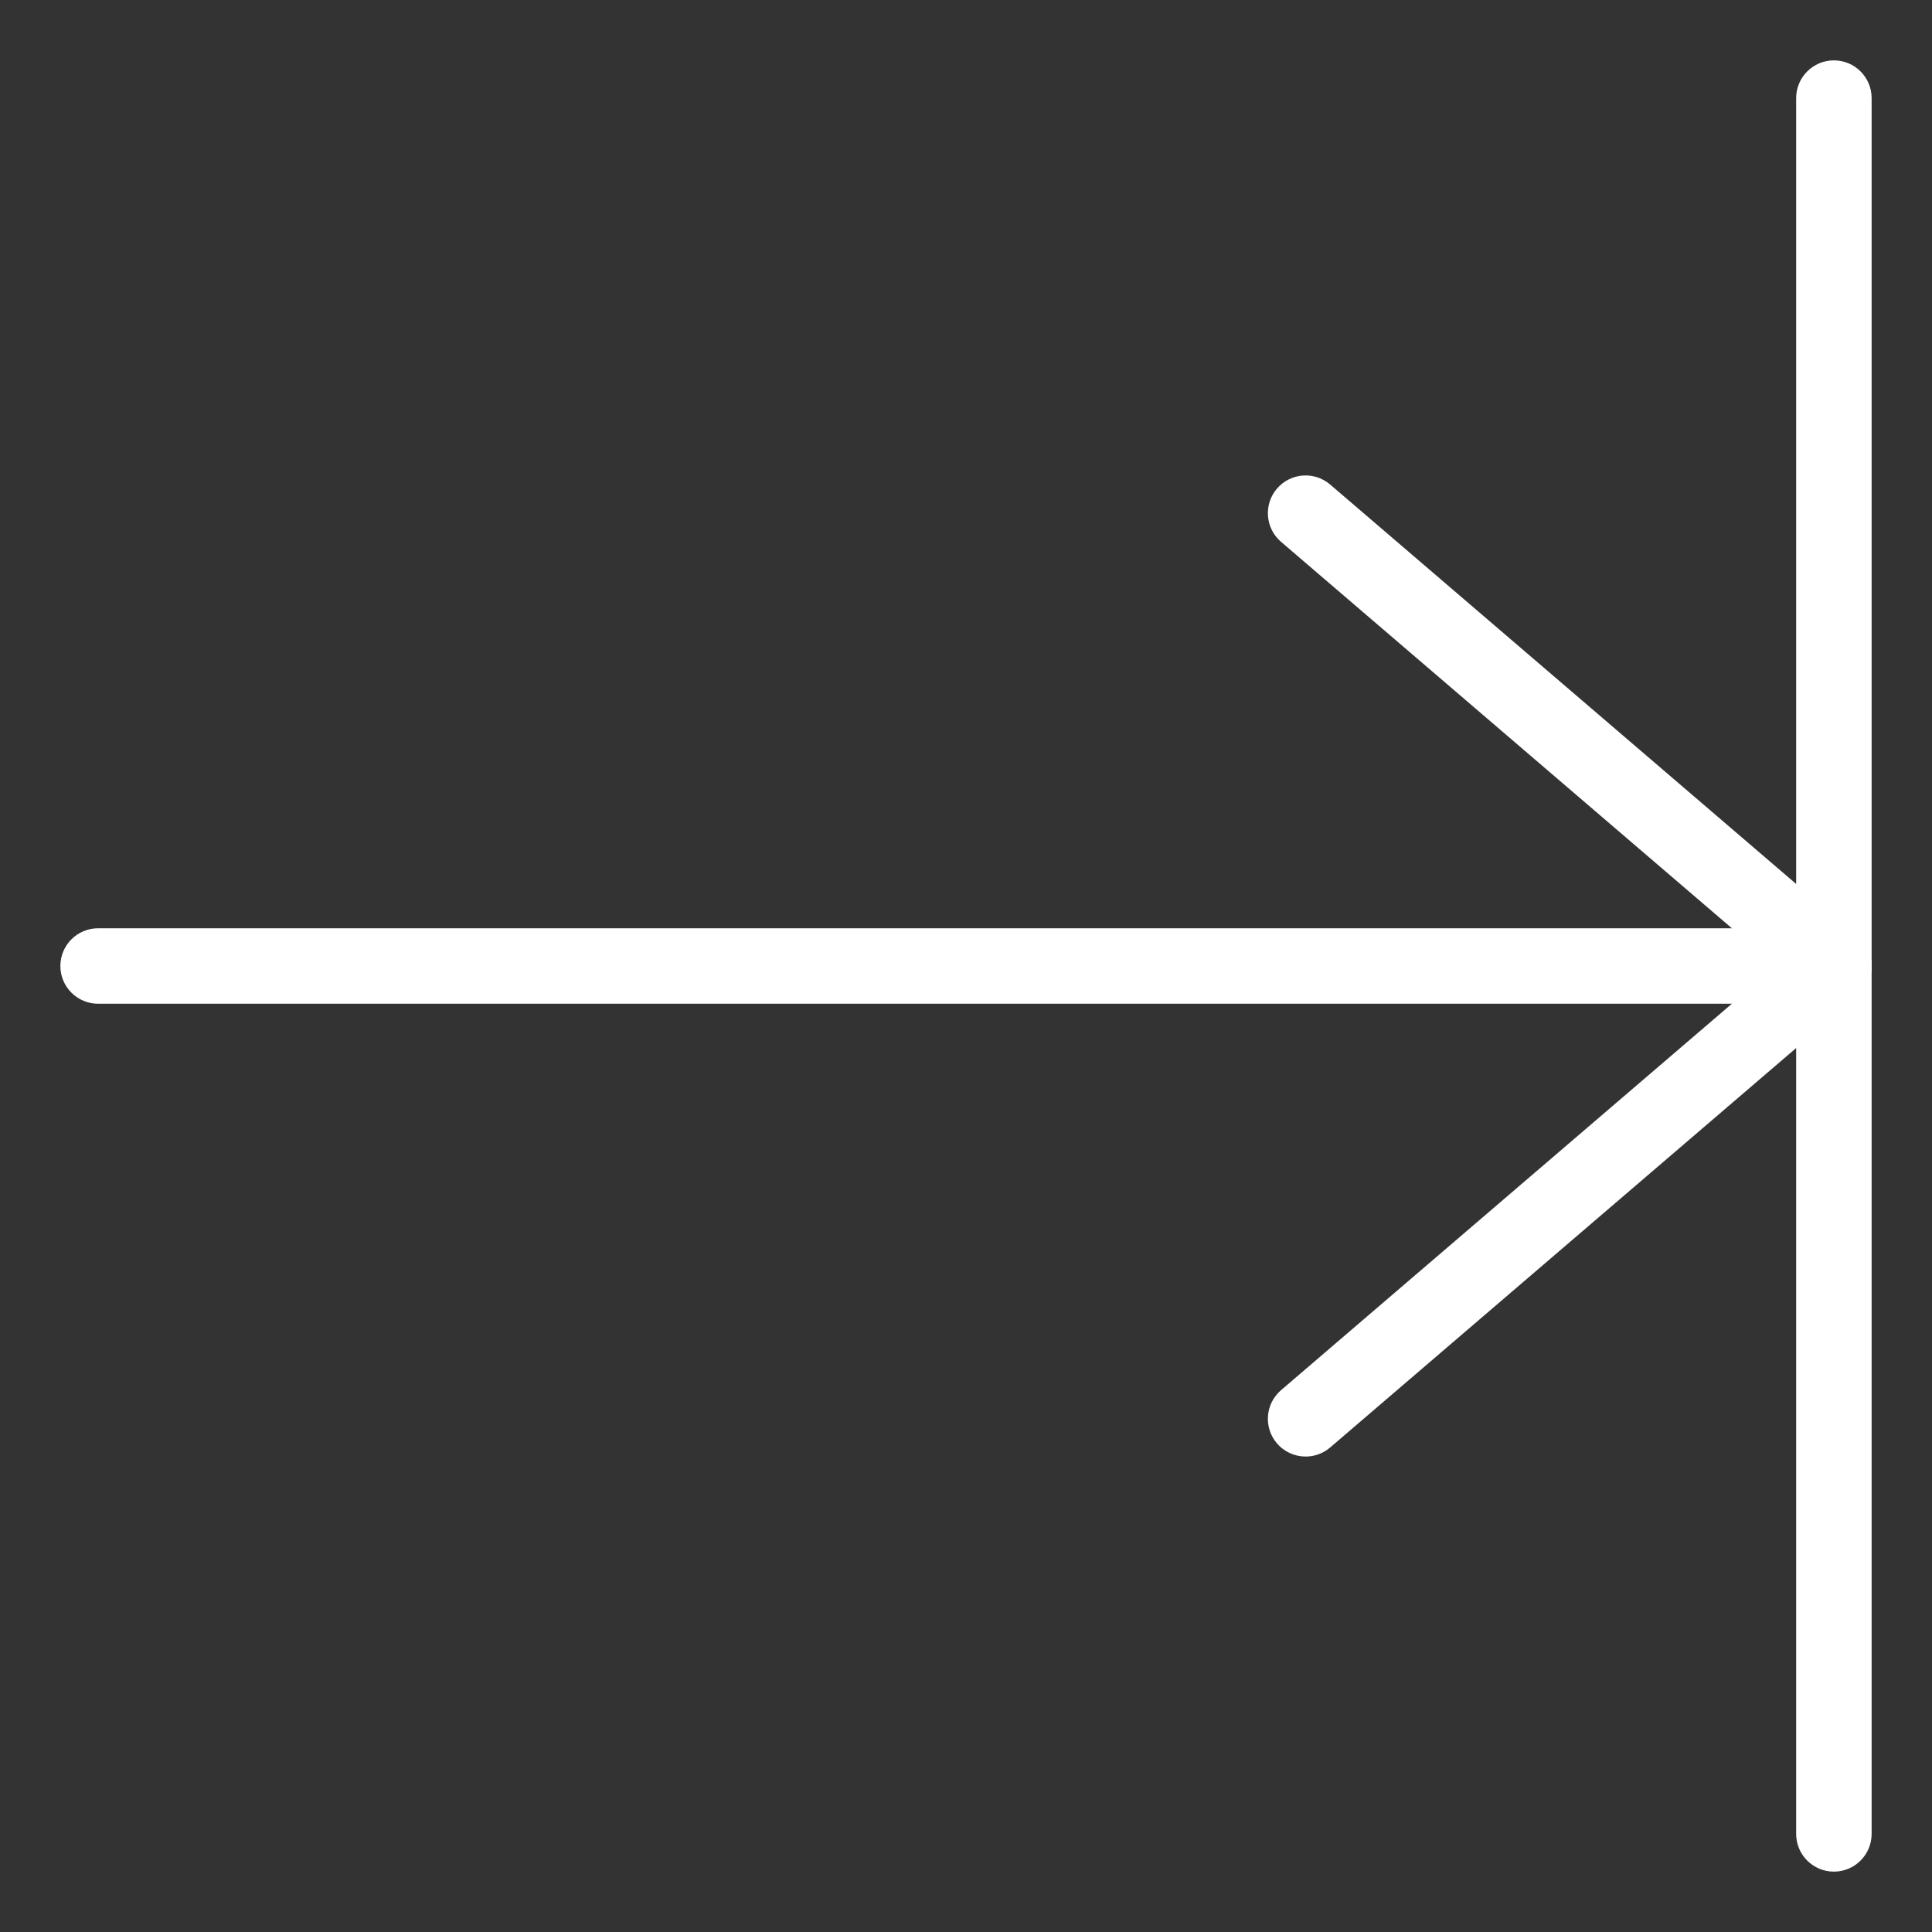 <svg version="1.1" xmlns="http://www.w3.org/2000/svg" xmlns:xlink="http://www.w3.org/1999/xlink" x="0px" y="0px" viewBox="0 0 512 512" style="enable-background:new 0 0 512 512;" xml:space="preserve">
<rect x="0" y="0" width="512" height="512" fill="#333333" stroke="none"/>
<g id="F394_x2C__Arrow_x2C__end_x2C__finish">
<path style="fill: rgb(255, 255, 255);" d="M486,266H26c-5.523,0-10-4.478-10-10c0-5.523,4.477-10,10-10h460c5.522,0,10,4.477,10,10
		C496,261.522,491.522,266,486,266z" id="id_101"></path>
<path style="fill: rgb(255, 255, 255);" d="M346.005,386c-2.818,0-5.619-1.185-7.598-3.492c-3.594-4.193-3.108-10.506,1.085-14.101l140-120
		c4.192-3.595,10.505-3.108,14.101,1.085c3.594,4.193,3.108,10.506-1.085,14.101l-140,120C350.622,385.209,348.308,386,346.005,386z
		" id="id_102"></path>
<path style="fill: rgb(255, 255, 255);" d="M485.995,266c-2.303,0-4.617-0.791-6.503-2.407l-140-120c-4.193-3.594-4.679-9.907-1.085-14.101
		c3.593-4.193,9.906-4.68,14.101-1.085l140,120c4.193,3.594,4.679,9.907,1.085,14.101C491.615,264.815,488.813,266,485.995,266z" id="id_103"></path>
<path style="fill: rgb(255, 255, 255);" d="M486,496c-5.523,0-10-4.478-10-10V26c0-5.523,4.477-10,10-10c5.522,0,10,4.477,10,10v460
		C496,491.522,491.522,496,486,496z" id="id_104"></path>
</g>
<g id="Layer_1">
</g>
</svg>